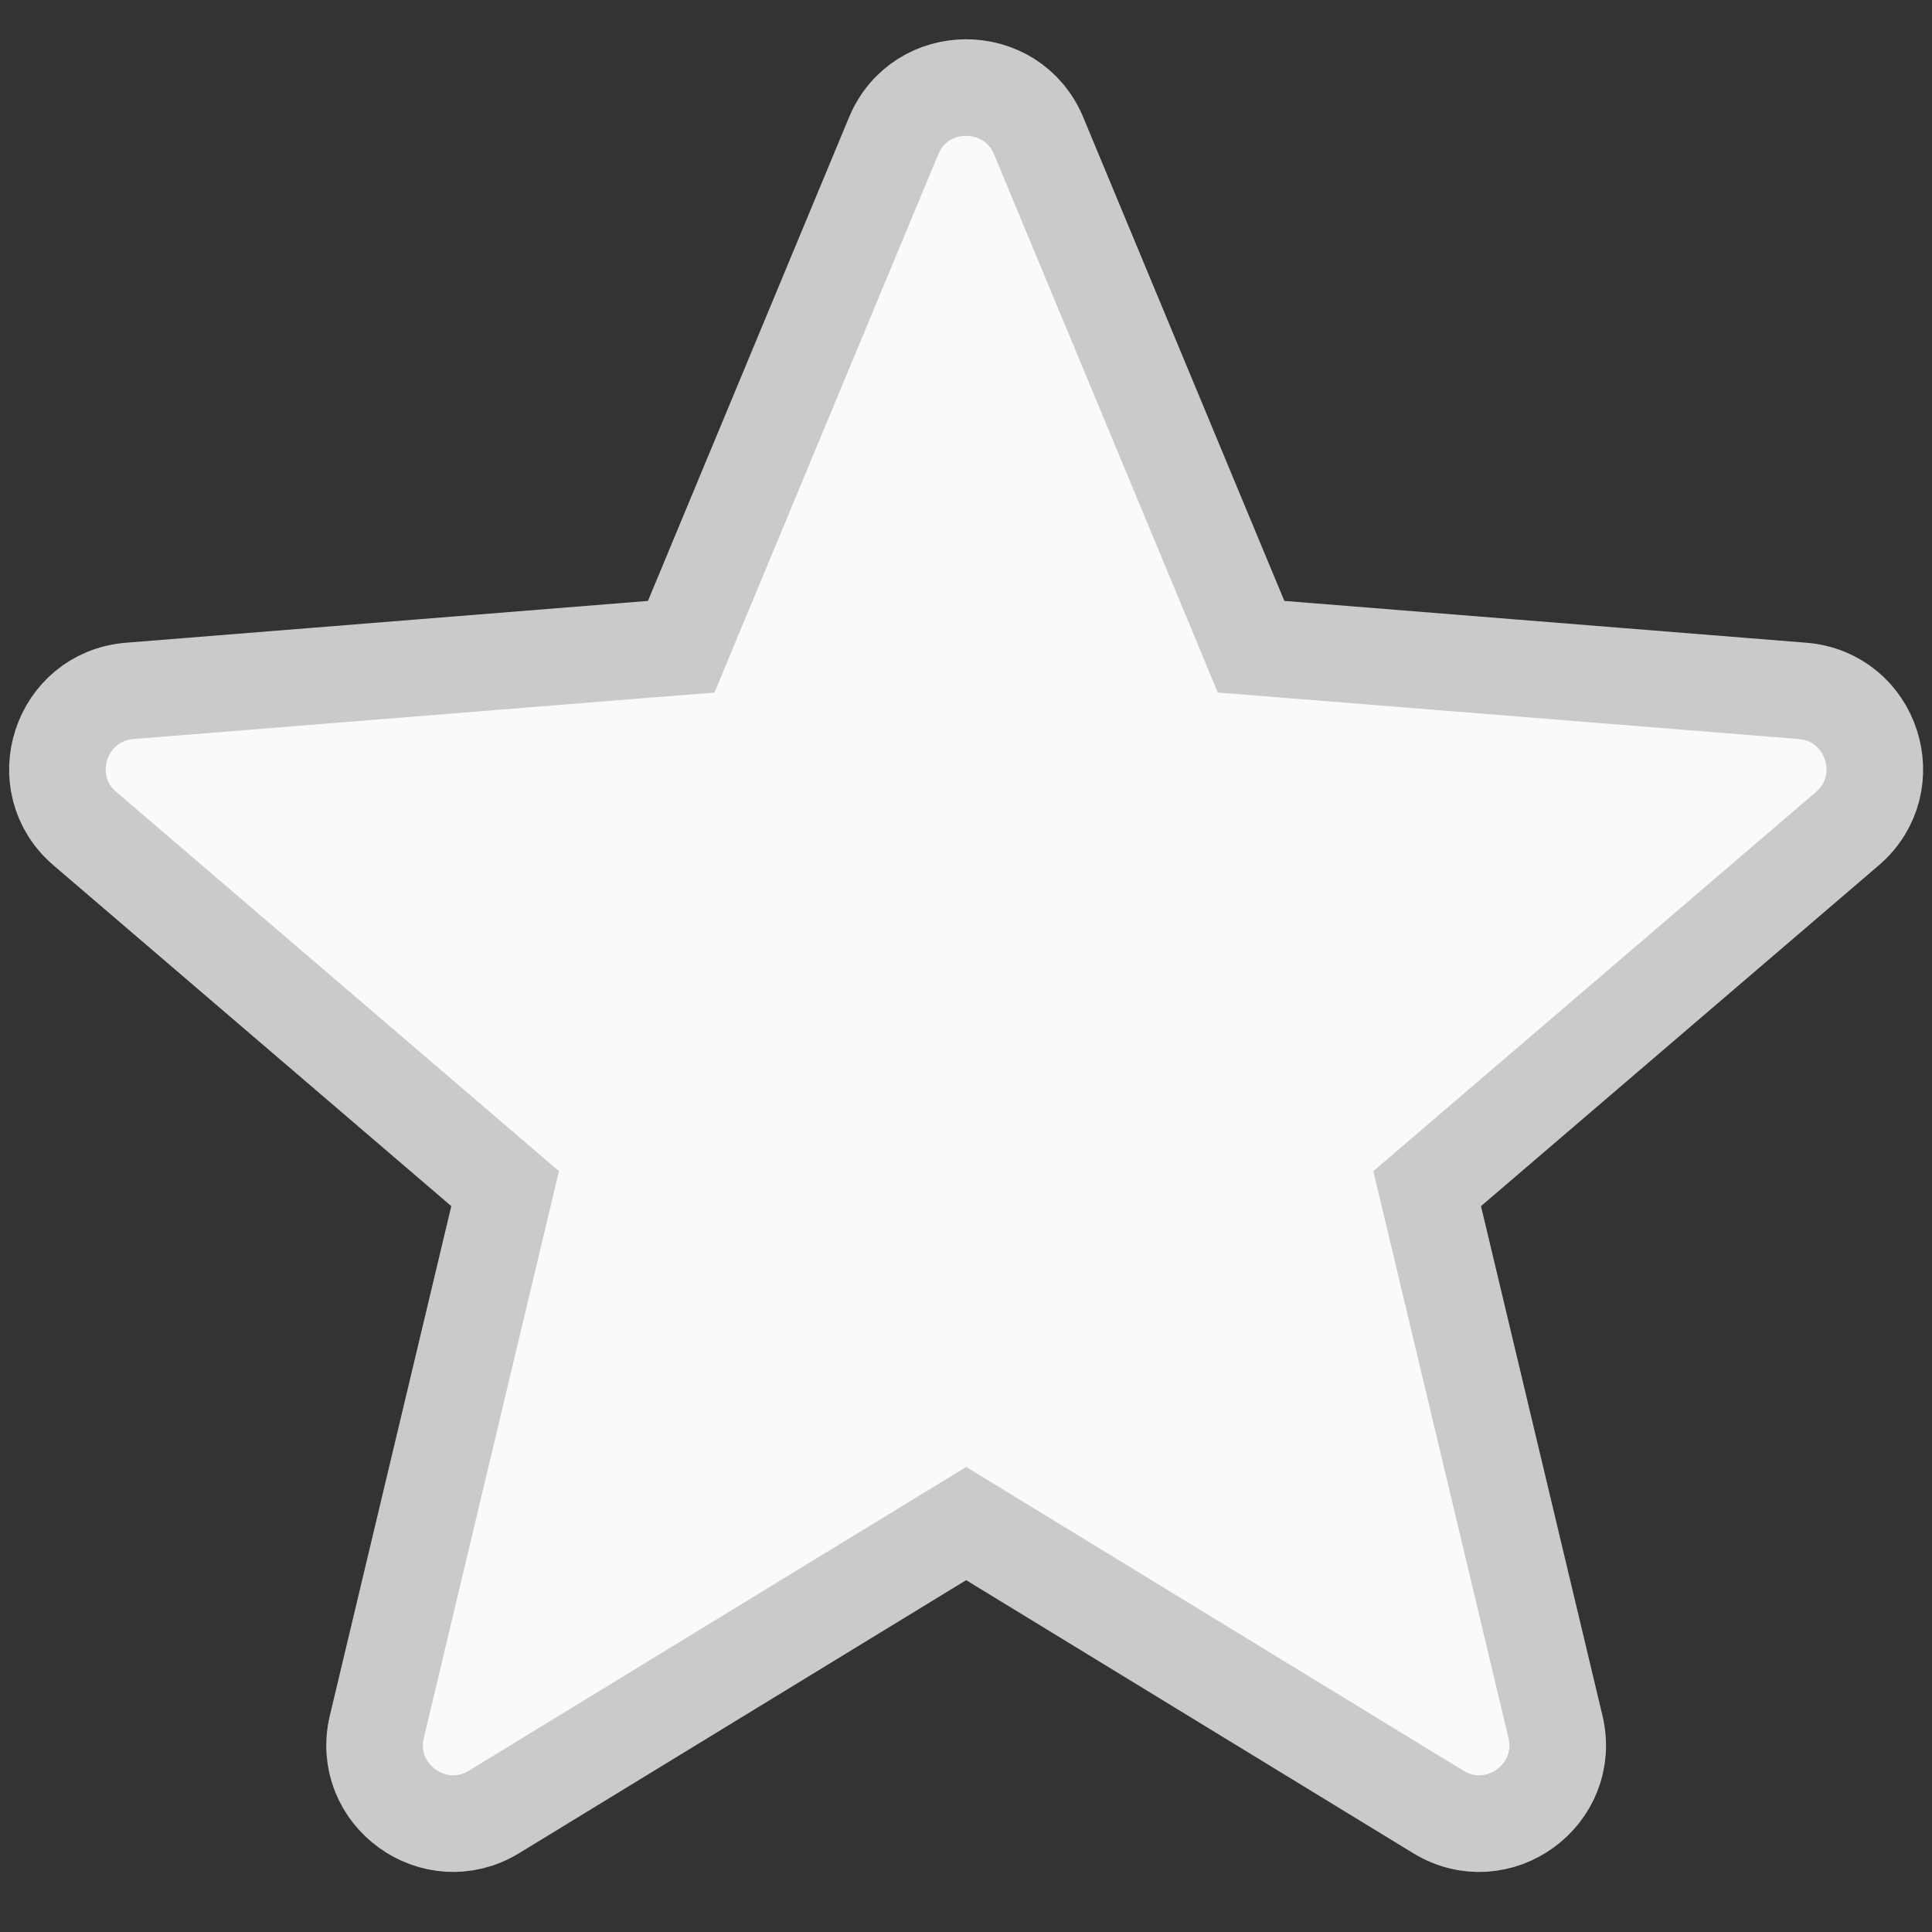 <svg width="20" height="20" viewBox="0 0 20 20" fill="none" xmlns="http://www.w3.org/2000/svg">
<rect x="0" y="0" width="20" height="20" fill="#333333" stroke="none"/>
<path d="M12.834 6.413L12.951 6.695L13.255 6.719L18.66 7.152L18.66 7.152C19.38 7.21 19.672 8.109 19.123 8.579C19.123 8.579 19.123 8.579 19.123 8.579L15.006 12.106L14.774 12.305L14.845 12.602L16.102 17.875L16.102 17.875C16.27 18.578 15.505 19.134 14.889 18.757C14.889 18.757 14.889 18.757 14.889 18.757L10.262 15.931L10.002 15.772L9.741 15.931L5.114 18.757C4.498 19.133 3.733 18.578 3.901 17.875L3.901 17.875L5.158 12.602L5.229 12.305L4.997 12.106L0.88 8.579C0.88 8.579 0.88 8.579 0.88 8.579C0.33 8.109 0.623 7.21 1.343 7.152L1.343 7.152L6.747 6.719L7.052 6.695L7.169 6.413L9.251 1.406C9.528 0.74 10.475 0.74 10.752 1.406L12.834 6.413Z" fill="#FAFAFA" stroke="#CACACA"/>
</svg>
